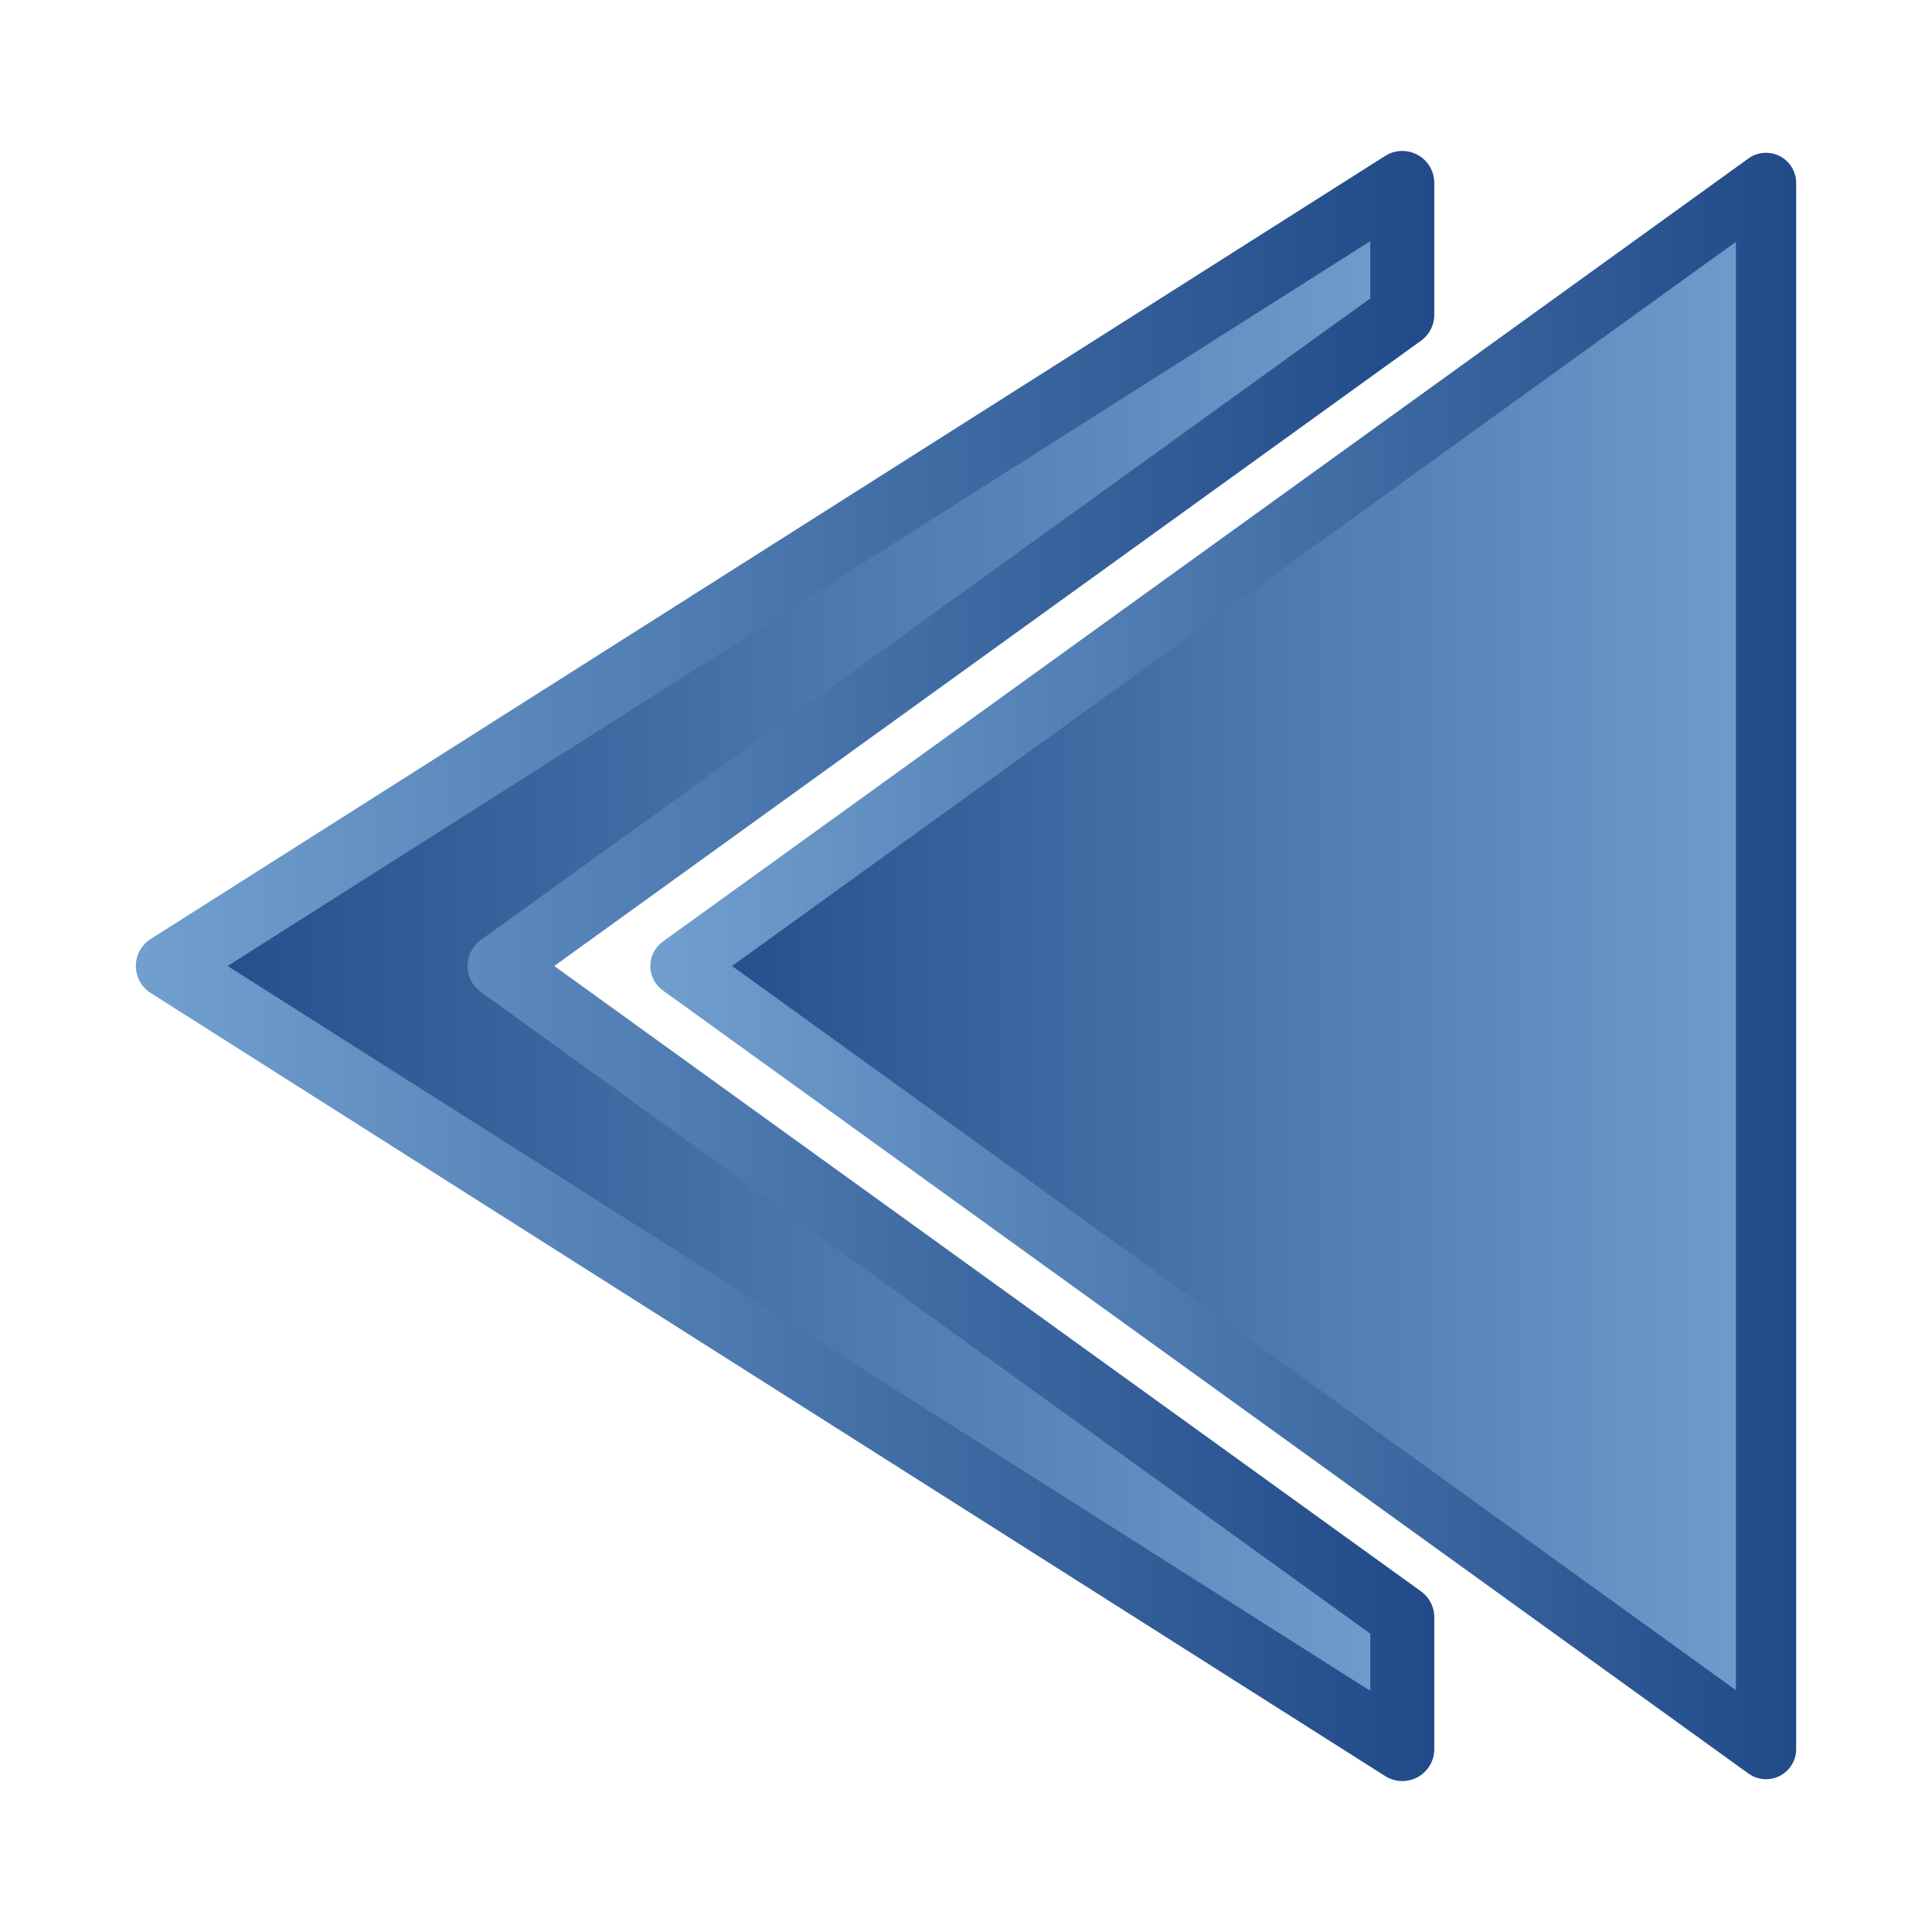 <?xml version="1.0" encoding="UTF-8" standalone="no"?>
<!-- Created with Inkscape (http://www.inkscape.org/) -->

<svg
   xmlns:dc="http://purl.org/dc/elements/1.1/"
   xmlns:cc="http://creativecommons.org/ns#"
   xmlns:rdf="http://www.w3.org/1999/02/22-rdf-syntax-ns#"
   xmlns:svg="http://www.w3.org/2000/svg"
   xmlns="http://www.w3.org/2000/svg"
   version="1.1"
   width="64"
   height="64"
   id="svg3281">
  <defs
     id="defs3283">
    <linearGradient
       x1="78"
       y1="1020.4"
       x2="116"
       y2="1020.4"
       id="linearGradient3047"
       gradientUnits="userSpaceOnUse"
       gradientTransform="matrix(1.129,0,0,0.995,1.881,4.768)">
      <stop
         id="stop4512-2-2-1-8"
         style="stop-color:#71a0cf;stop-opacity:1"
         offset="0" />
      <stop
         id="stop4514-46-5-8-1"
         style="stop-color:#204a88;stop-opacity:1"
         offset="1" />
    </linearGradient>
    <linearGradient
       x1="78"
       y1="1020.4"
       x2="116"
       y2="1020.4"
       id="linearGradient3049"
       gradientUnits="userSpaceOnUse"
       gradientTransform="matrix(1.129,0,0,0.995,1.881,4.768)">
      <stop
         id="stop4504-6-2-6-7"
         style="stop-color:#204a88;stop-opacity:1"
         offset="0" />
      <stop
         id="stop4506-3-9-7-4"
         style="stop-color:#71a0cf;stop-opacity:1"
         offset="1" />
    </linearGradient>
    <linearGradient
       x1="78"
       y1="1020.4"
       x2="116"
       y2="1020.4"
       id="linearGradient3318"
       gradientUnits="userSpaceOnUse"
       gradientTransform="matrix(0.999,0,0,0.998,0.085,2.351)">
      <stop
         id="stop4512-2-1"
         style="stop-color:#71a0cf;stop-opacity:1"
         offset="0" />
      <stop
         id="stop4514-46-52"
         style="stop-color:#204a88;stop-opacity:1"
         offset="1" />
    </linearGradient>
    <linearGradient
       x1="78"
       y1="1020.4"
       x2="116"
       y2="1020.4"
       id="linearGradient3320"
       gradientUnits="userSpaceOnUse"
       gradientTransform="matrix(0.999,0,0,0.998,0.085,2.351)">
      <stop
         id="stop4504-6-4"
         style="stop-color:#204a88;stop-opacity:1"
         offset="0" />
      <stop
         id="stop4506-3-1"
         style="stop-color:#71a0cf;stop-opacity:1"
         offset="1" />
    </linearGradient>
  </defs>
  <g
     id="layer1">
    <g
       transform="matrix(-1,0,0,1,137.5,-988.36)"
       id="g5104"
       style="stroke-linecap:round;stroke-linejoin:round">
      <path
         d="m 91.047,994.42 v 4.366 l 29.905,21.574 -29.905,21.576 v 4.364 l 40.893,-25.94 z"
         id="path3043-7-0-1"
         style="fill:url(#linearGradient3047);stroke:url(#linearGradient3049);stroke-width:2.12" />
      <path
         d="m 78.998,994.42 35.96,25.94 -35.96,25.94 z"
         id="path3043-7"
         style="fill:url(#linearGradient3318);stroke:url(#linearGradient3320);stroke-width:1.997" />
    </g>
  </g>
</svg>
